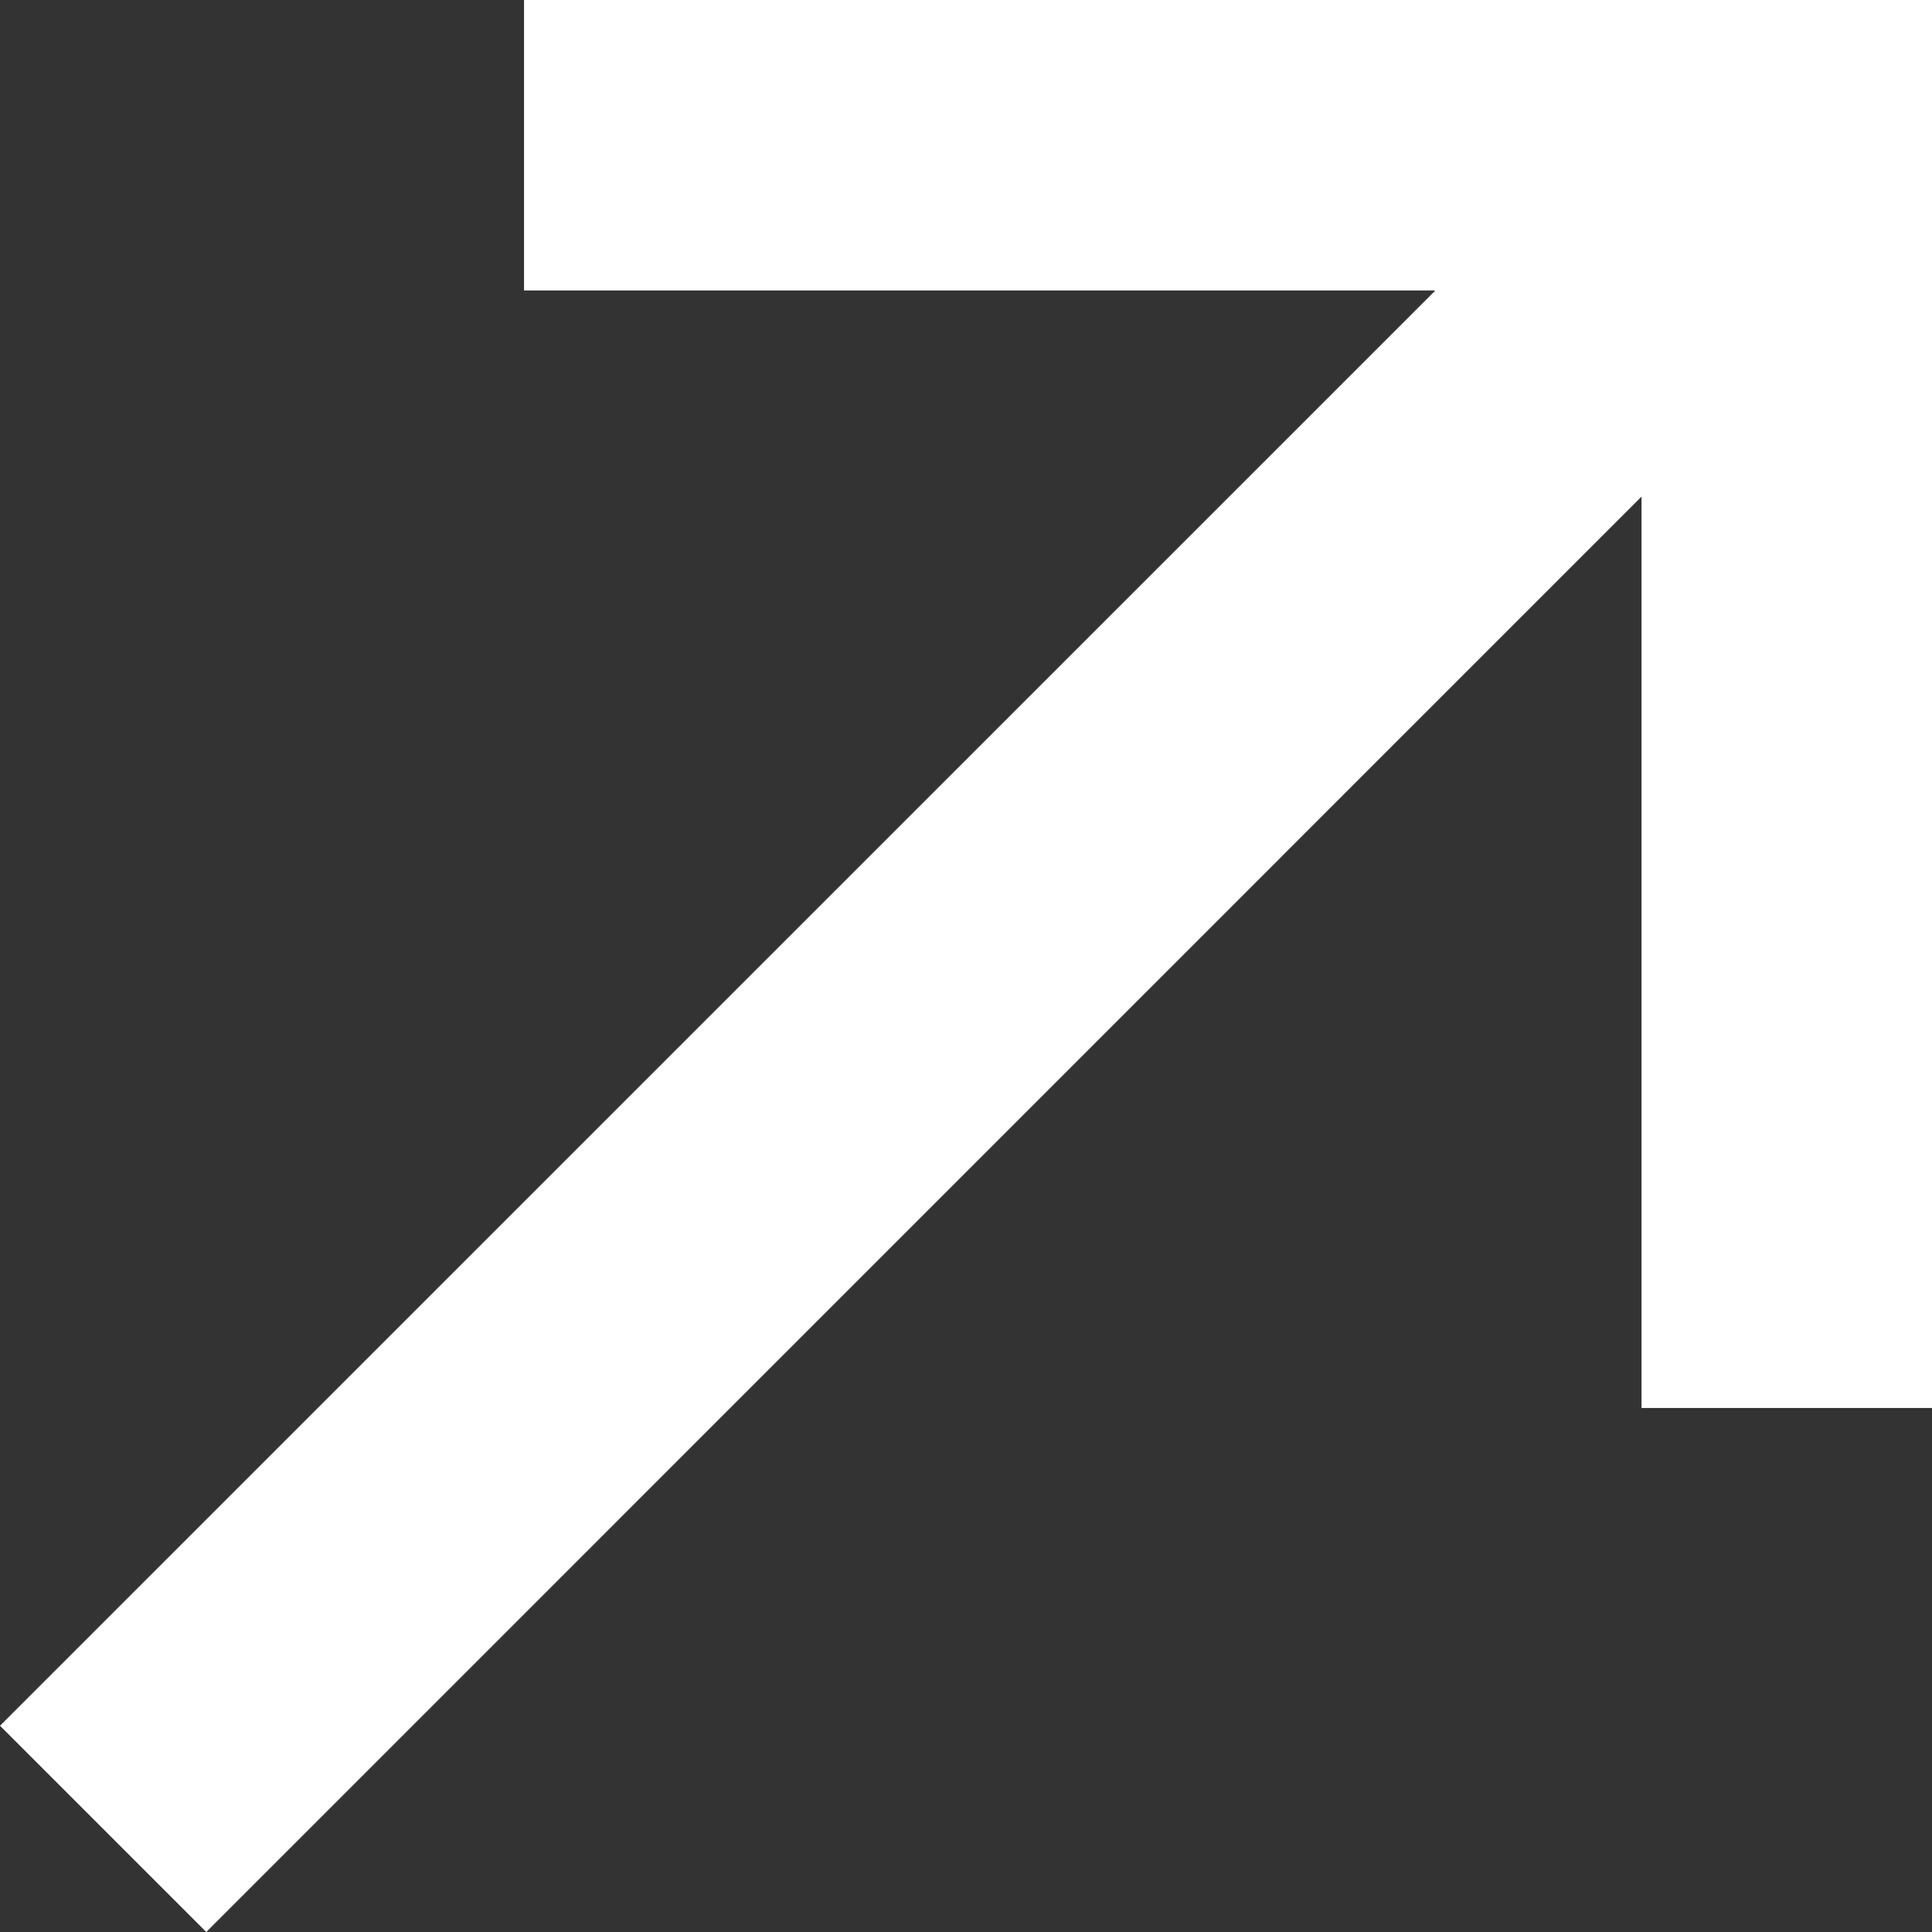 <svg width="17" height="17" viewBox="0 0 17 17" fill="none" xmlns="http://www.w3.org/2000/svg">
<rect x="0" y="0" width="17" height="17" fill="#333333" stroke="none"/>
<path d="M4.611 0V2.556H12.63L0 15.185L1.815 17L14.444 4.37V12.389H17V0H4.611Z" fill="white"/>
</svg>
